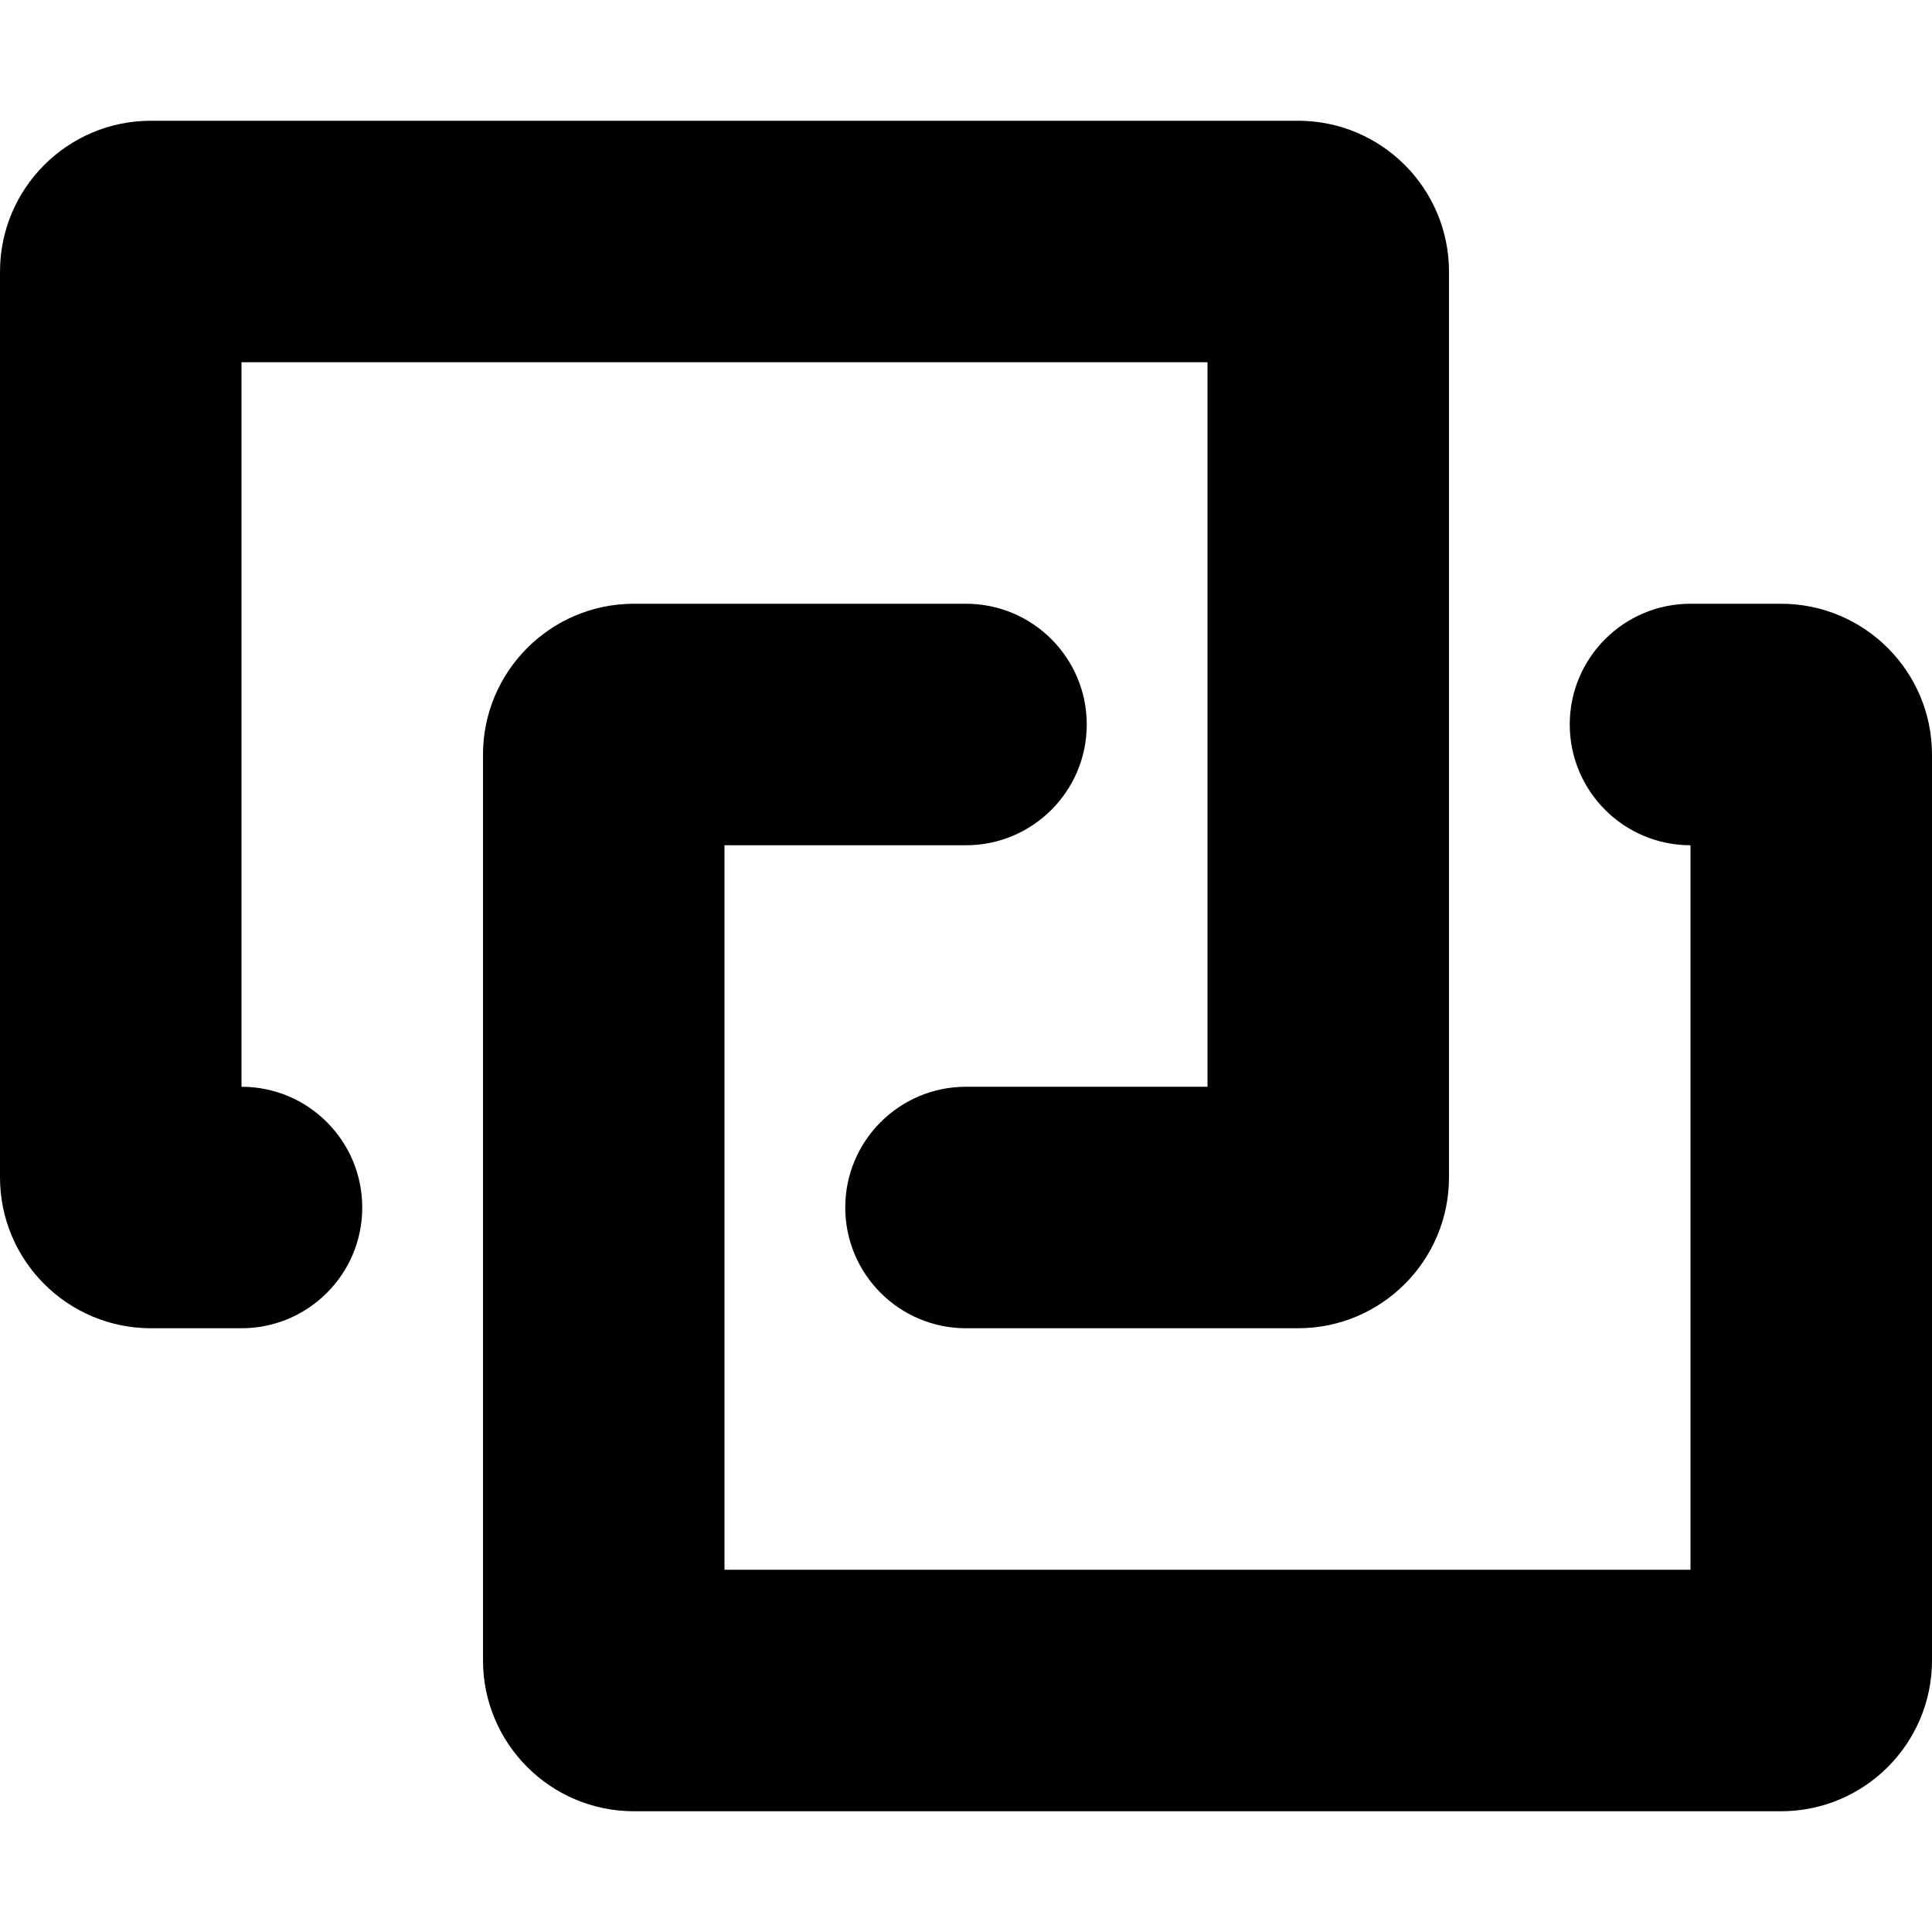 <svg viewBox="0 0 16 16" xmlns="http://www.w3.org/2000/svg">
<path d="M2 3V9C2.552 9 3 9.448 3 10C3 10.552 2.552 11 2 11H1.25C0.56 11 0 10.44 0 9.75L0 2.25C0 1.56 0.56 1 1.25 1H10.75C11.44 1 12 1.56 12 2.25V9.75C12 10.44 11.44 11 10.75 11H8C7.448 11 7 10.552 7 10C7 9.448 7.448 9 8 9H10V3H2Z"/>
<path d="M14 13V7C13.448 7 13 6.552 13 6C13 5.448 13.448 5 14 5H14.75C15.44 5 16 5.56 16 6.25V13.75C16 14.44 15.44 15 14.75 15H5.25C4.56 15 4 14.44 4 13.75V6.25C4 5.56 4.56 5 5.25 5H8C8.552 5 9 5.448 9 6C9 6.552 8.552 7 8 7H6V13H14Z"/>
</svg>
